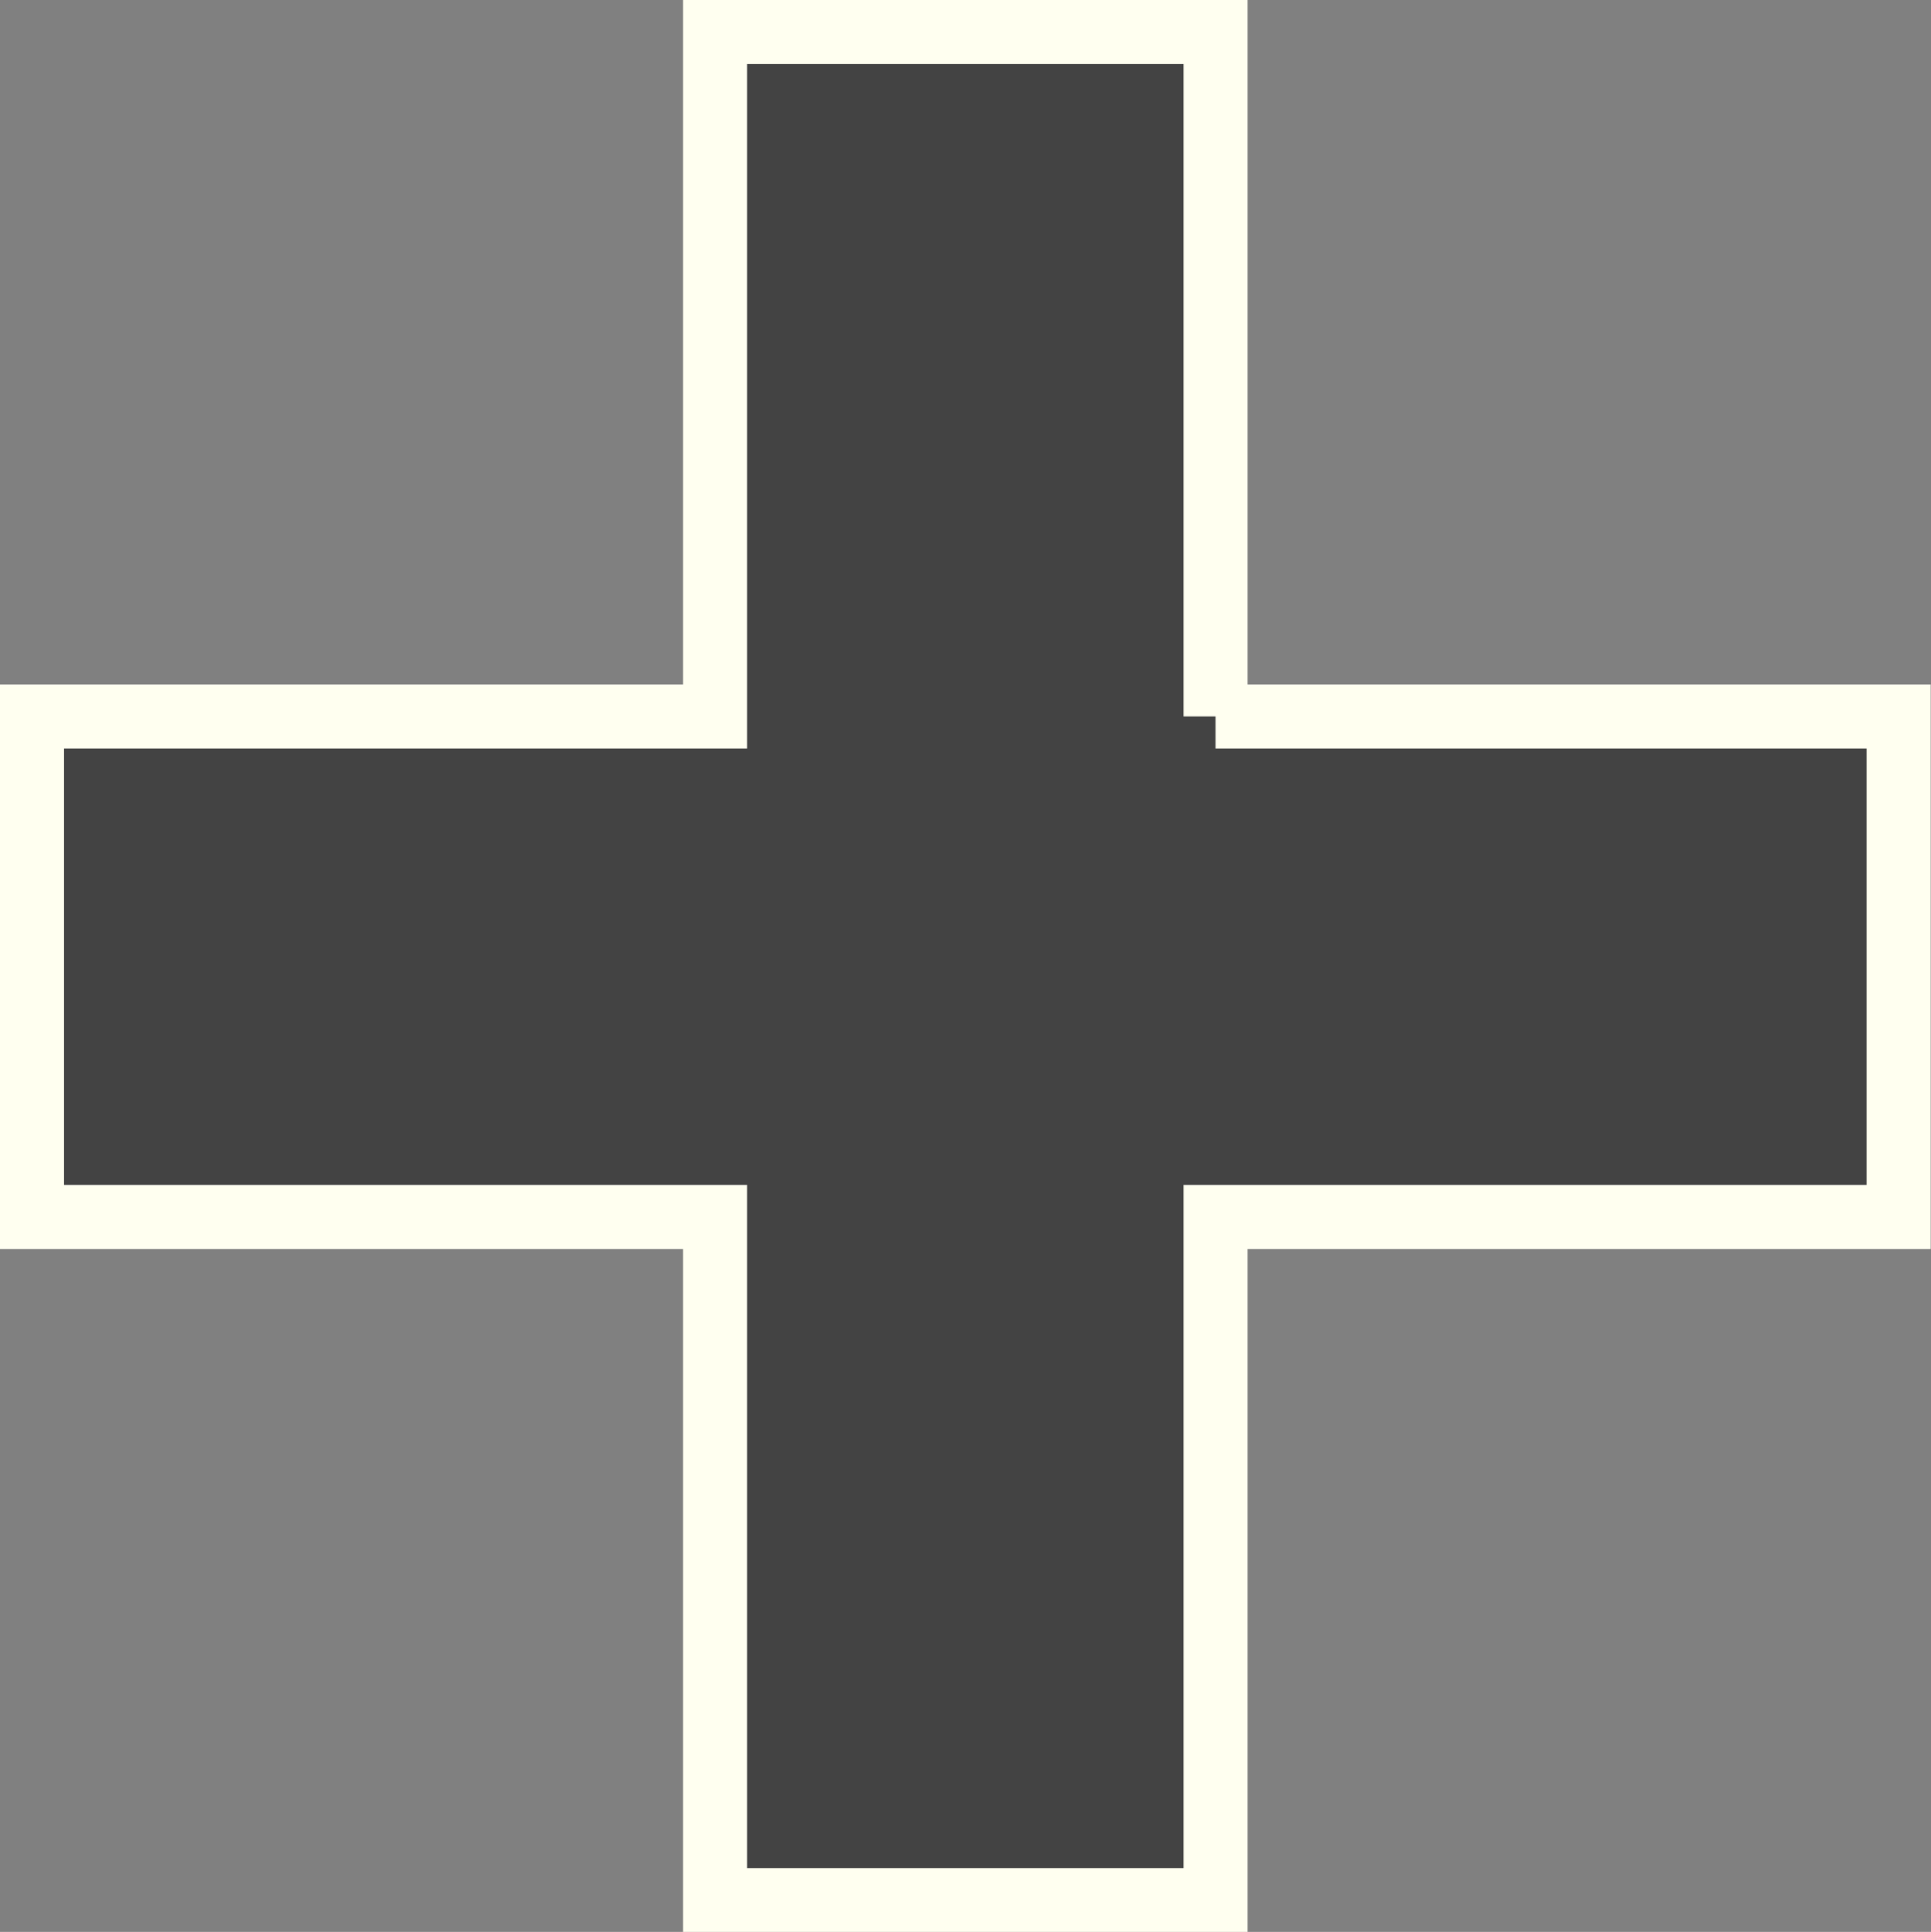 <!-- Created with Inkscape (http://www.inkscape.org/) -->
<svg id="svg3046" xmlns:rdf="http://www.w3.org/1999/02/22-rdf-syntax-ns#" xmlns="http://www.w3.org/2000/svg" viewBox="0 0 90.438 90.469" height="100%" width="100%" version="1.1" xmlns:cc="http://creativecommons.org/ns#" xmlns:dc="http://purl.org/dc/elements/1.1/">
 <rect x="0" y="0" width="90.438" height="90.469" fill="#808080" stroke="none"/>
 <g id="text2993" style="letter-spacing:0px;word-spacing:0px;" font-family="Sans" transform="translate(1.5,1.5)" font-weight="normal" font-size="18px" stroke="#fffff0" stroke-miterlimit="4" font-style="normal" stroke-dasharray="none" stroke-width="3" line-height="125%" fill="#434343">
  <path id="path3784" style="text-align:start;" d="m55.43,32.051,31.992,0,0,23.438-31.992,0,0,31.992-23.438,0,0-31.992-31.992,0,0-23.438,31.992,0,0-32.051,23.438,0,0,32.051" stroke="#fffff0" stroke-miterlimit="4" stroke-dasharray="none" stroke-width="3" fill="#434343"/>
 </g>
</svg>
